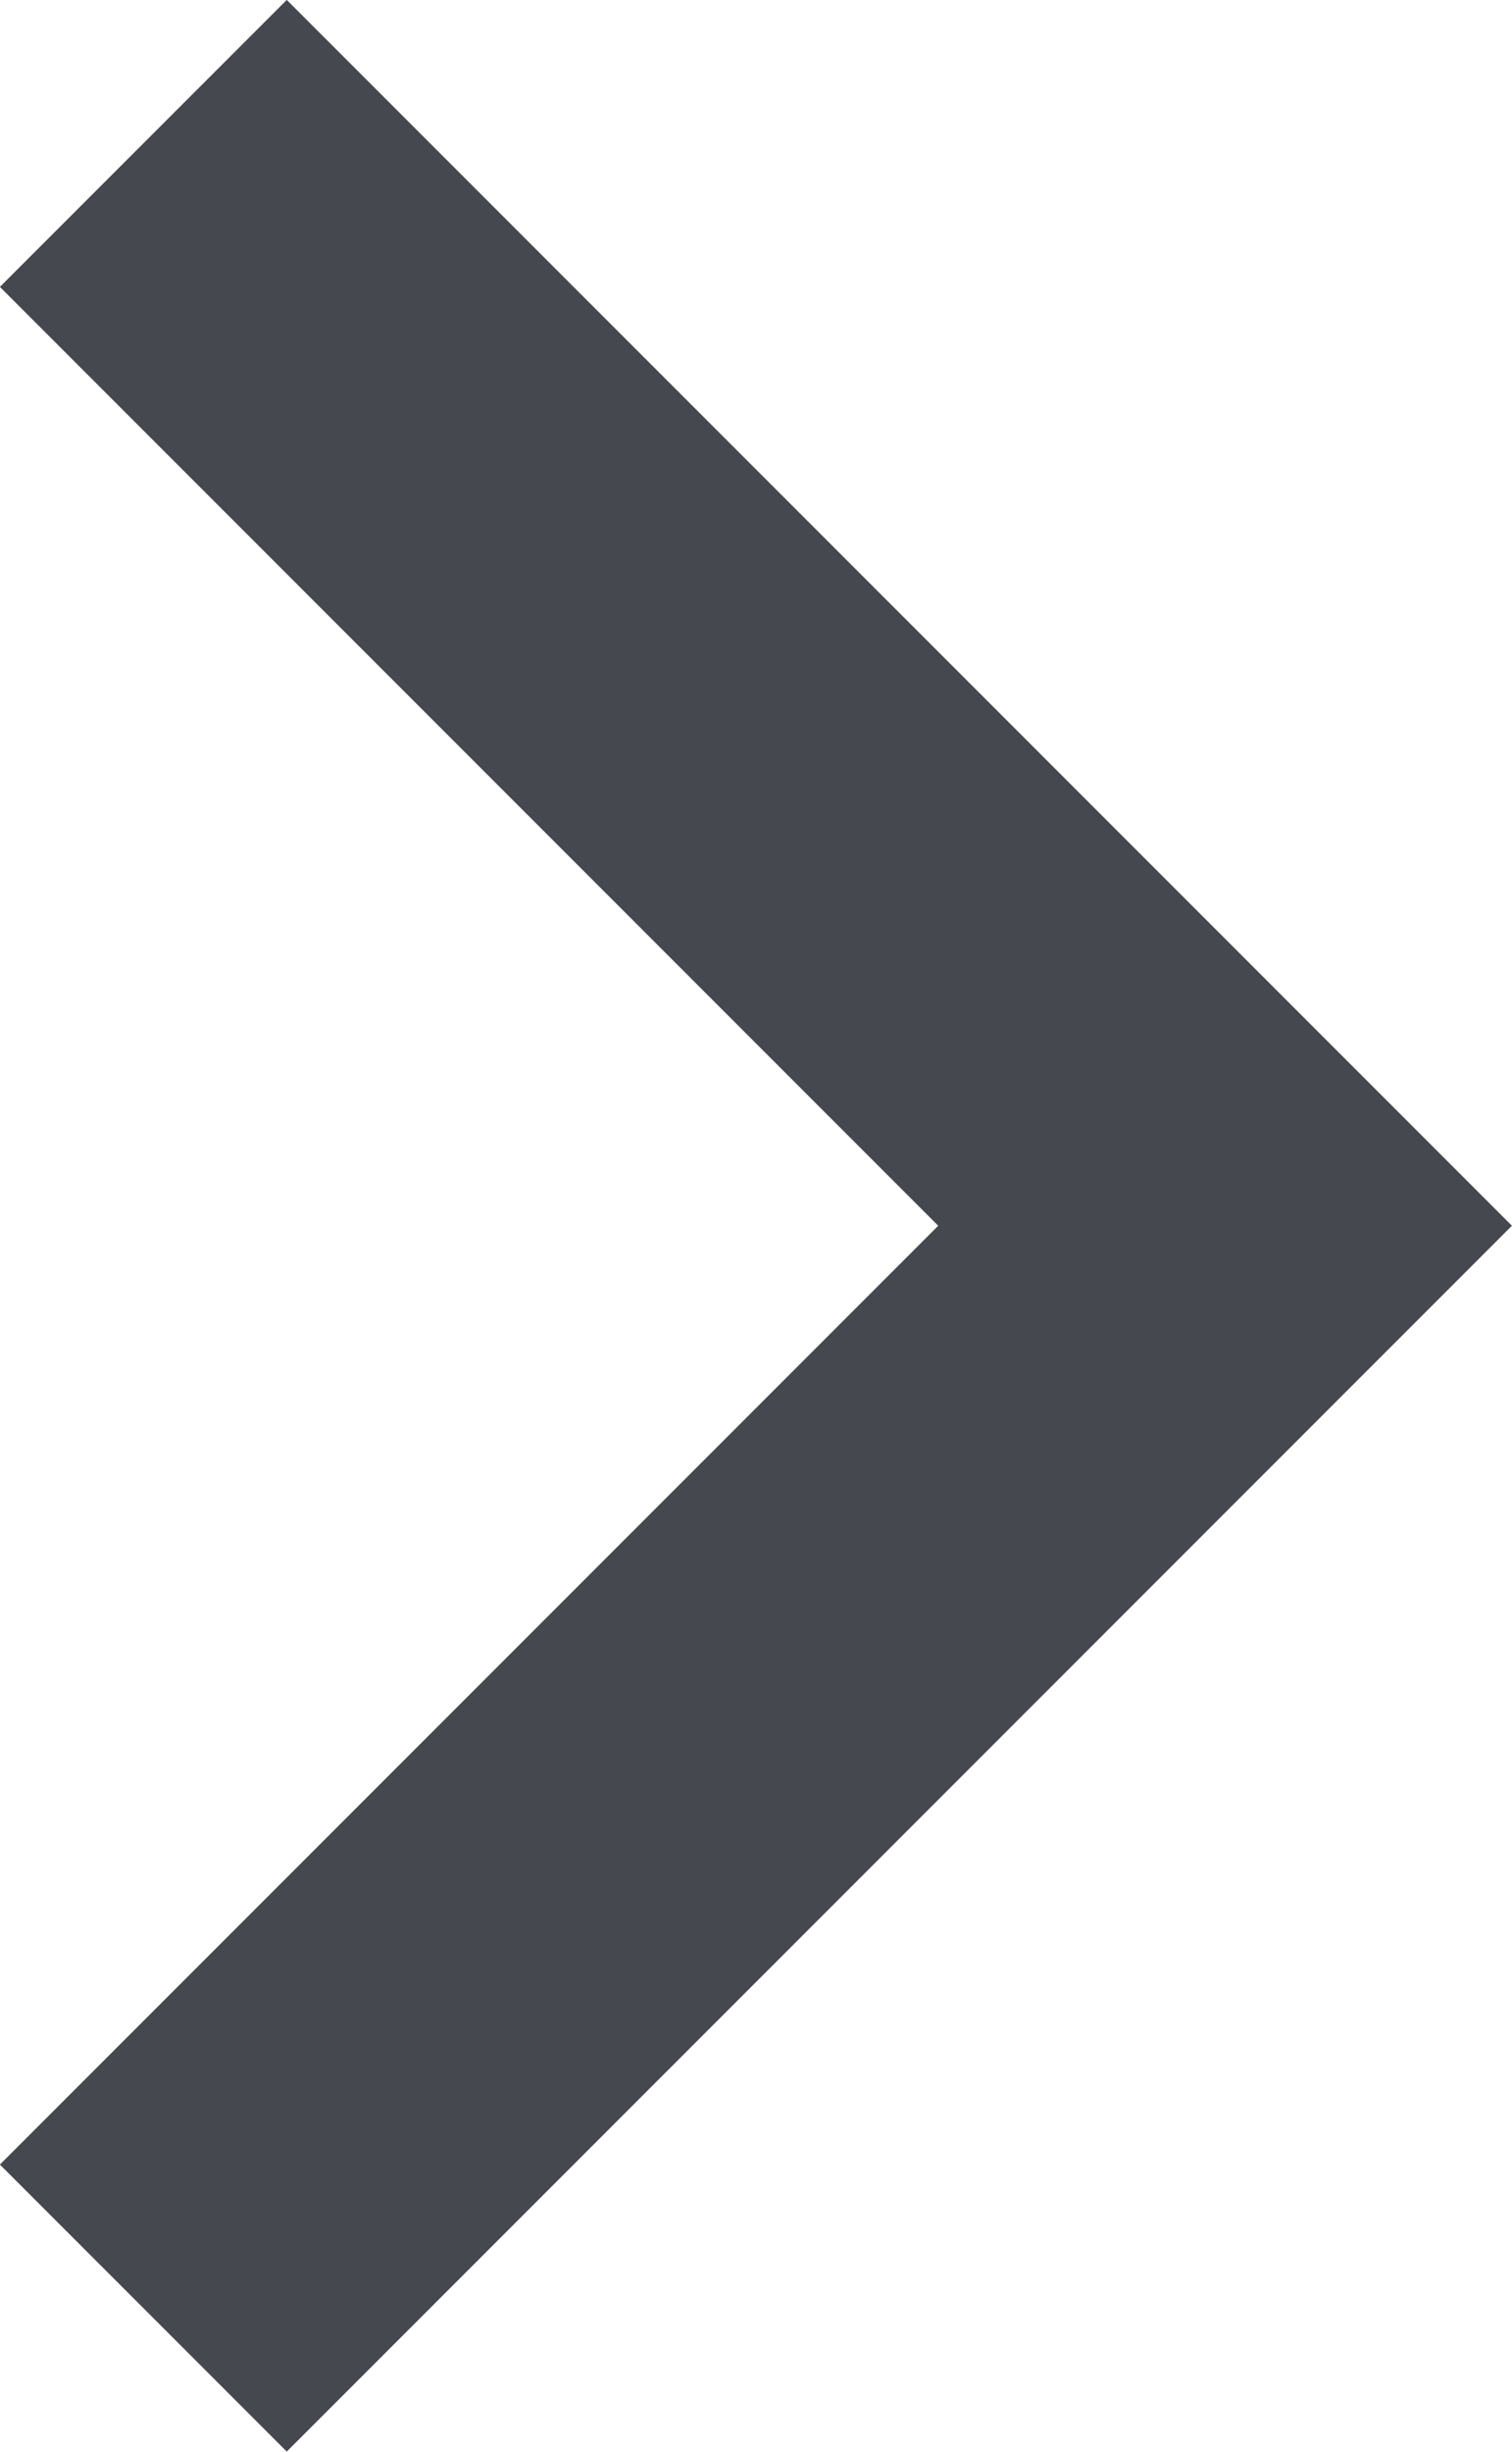 <svg width="5.591" height="9.061" viewBox="0 0 5.591 9.061" fill="none" xmlns="http://www.w3.org/2000/svg" xmlns:xlink="http://www.w3.org/1999/xlink">
	<desc>
			Created with Pixso.
	</desc>
	<defs/>
	<path id="Vector 48" d="M0.53 0.53L4.53 4.53L0.53 8.53" stroke="#45484E" stroke-opacity="1" stroke-width="1.5"/>
</svg>
